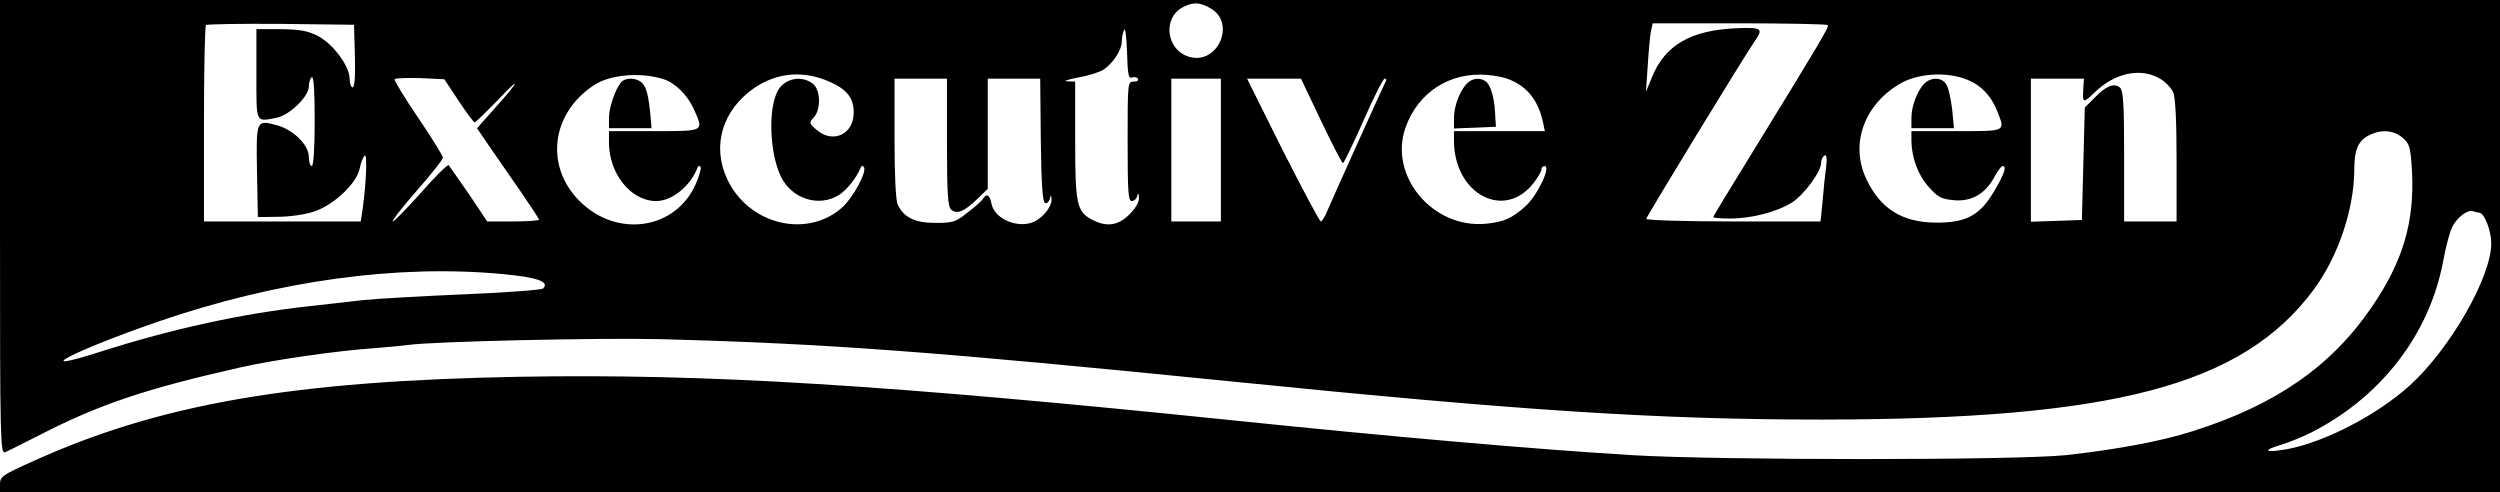 <?xml version="1.0" standalone="no"?>
<!DOCTYPE svg PUBLIC "-//W3C//DTD SVG 20010904//EN"
 "http://www.w3.org/TR/2001/REC-SVG-20010904/DTD/svg10.dtd">
<svg version="1.0" xmlns="http://www.w3.org/2000/svg"
 width="858pt" height="169pt" viewBox="0 0 858 169"
 preserveAspectRatio="xMidYMid meet">

<g transform="translate(0,169) scale(0.1,-0.1)"
fill="#000000" stroke="none">
<path d="M0 910 c0 -738 1 -779 18 -772 9 4 63 31 120 60 205 105 363 158 687
231 108 25 336 58 460 66 50 4 101 9 115 11 79 12 651 25 865 20 572 -15 945
-43 1970 -146 990 -100 1458 -130 2020 -130 1000 1 1441 117 1685 445 85 115
140 278 140 416 0 64 13 95 49 114 43 22 85 19 117 -8 24 -21 27 -31 32 -116
9 -172 -31 -309 -139 -466 -138 -202 -329 -335 -614 -425 -106 -34 -261 -63
-435 -82 -169 -18 -1193 -18 -1490 0 -330 20 -823 63 -1355 118 -1204 124
-1817 162 -2460 151 -780 -14 -1237 -93 -1672 -290 -105 -47 -113 -53 -113
-79 l0 -28 4290 0 4290 0 0 845 0 845 -4290 0 -4290 0 0 -780z m4157 750 c84
-51 23 -190 -72 -166 -81 20 -98 132 -26 171 36 19 60 18 98 -5z m-2939 -162
c2 -70 -1 -108 -8 -108 -5 0 -10 13 -10 29 0 44 -57 121 -110 148 -36 18 -62
22 -127 23 l-83 0 0 -155 c0 -172 -4 -163 70 -149 44 9 110 73 110 107 0 14 5
29 10 32 7 4 10 -48 10 -149 0 -97 -4 -156 -10 -156 -5 0 -10 14 -10 31 0 41
-52 93 -109 109 -72 19 -72 20 -69 -157 l3 -158 70 1 c39 0 94 8 123 18 69 23
148 98 157 150 4 20 12 39 17 42 9 6 5 -96 -8 -188 l-6 -38 -269 0 -269 0 0
333 c0 184 3 337 7 341 4 3 119 5 257 4 l251 -3 3 -107z m5055 106 c5 -6 -22
-52 -271 -457 -67 -108 -122 -199 -122 -202 0 -3 26 -5 58 -5 74 0 161 23 212
55 42 27 100 106 100 136 0 10 5 21 11 25 8 5 10 -8 6 -42 -4 -27 -9 -79 -12
-116 l-7 -68 -299 0 c-164 0 -299 4 -299 9 0 7 338 561 375 614 27 39 20 44
-67 40 -156 -7 -244 -58 -289 -169 l-20 -49 6 90 c3 50 8 102 11 118 l6 27
297 0 c164 0 300 -3 304 -6z m-2388 -180 c8 3 17 1 20 -4 4 -6 -3 -10 -14 -10
-21 0 -21 -5 -21 -205 0 -171 2 -205 14 -205 8 0 17 8 19 18 3 12 5 10 6 -7 1
-14 -12 -36 -33 -57 -38 -38 -77 -44 -126 -19 -55 28 -60 53 -60 275 l0 200
-27 1 c-16 0 1 6 37 13 36 6 76 19 89 28 32 22 61 68 61 95 0 12 3 30 8 40 4
10 8 -22 10 -75 2 -77 5 -93 17 -88z m-1610 -5 c41 -12 84 -54 106 -103 35
-78 39 -76 -136 -76 l-155 0 0 -39 c0 -107 75 -201 162 -201 55 0 118 52 142
115 2 6 6 7 10 3 4 -3 -3 -29 -15 -57 -68 -159 -271 -190 -400 -61 -120 120
-97 302 50 398 54 36 158 45 236 21z m571 -9 c60 -26 84 -56 84 -106 0 -75
-71 -108 -127 -60 -27 23 -27 25 -10 43 26 29 23 98 -5 117 -40 29 -96 16
-119 -26 -33 -62 -28 -213 11 -294 37 -76 129 -106 198 -64 28 17 63 62 76 95
2 6 6 7 10 3 15 -13 -37 -109 -77 -143 -122 -104 -319 -54 -391 100 -54 114
-17 238 94 314 77 52 167 60 256 21z m2337 6 c60 -25 96 -72 112 -143 l7 -33
-156 0 -156 0 0 -32 c0 -185 174 -276 274 -145 15 19 26 39 26 45 0 7 5 12 11
12 24 0 -26 -104 -68 -140 -45 -40 -73 -52 -135 -58 -182 -16 -333 165 -274
331 43 120 151 190 279 180 27 -2 63 -9 80 -17z m1572 -1 c44 -18 79 -55 98
-103 30 -75 35 -72 -138 -72 l-155 0 0 -31 c0 -58 22 -119 59 -160 32 -36 43
-42 86 -46 61 -6 109 22 140 80 11 20 23 37 28 37 15 0 6 -27 -29 -86 -49 -84
-97 -109 -202 -108 -114 1 -189 48 -237 150 -55 117 -10 250 111 324 63 39
167 46 239 15z m658 5 c19 -11 39 -32 45 -46 8 -16 12 -97 12 -234 l0 -210
-90 0 -90 0 0 224 c0 183 -3 226 -15 236 -20 16 -47 5 -86 -35 l-34 -34 -5
-193 -5 -193 -87 -3 -88 -3 0 246 0 245 91 0 91 0 -2 -32 c-3 -53 -2 -54 38
-16 69 68 159 87 225 48z m-5839 -76 c27 -41 52 -74 55 -74 3 0 39 35 80 77
84 89 75 67 -13 -31 l-59 -66 43 -63 c24 -34 71 -103 106 -153 35 -51 64 -95
64 -98 0 -3 -40 -6 -89 -6 l-89 0 -62 93 c-35 50 -66 95 -70 100 -3 4 -46 -38
-94 -93 -49 -55 -93 -100 -98 -100 -5 0 31 47 81 104 50 57 91 108 91 115 0 6
-38 68 -85 137 -47 69 -83 129 -81 132 2 4 42 5 88 4 l83 -4 49 -74z m1676
-143 c0 -179 3 -221 15 -231 20 -16 44 -6 88 36 l37 36 0 189 0 189 90 0 90 0
2 -212 c2 -150 6 -212 15 -215 6 -2 13 4 16 14 4 16 5 16 6 -2 0 -23 -25 -57
-56 -74 -54 -28 -139 5 -150 59 -6 32 -17 38 -30 17 -4 -7 -28 -28 -53 -47
-40 -32 -50 -35 -110 -35 -70 0 -109 19 -129 63 -7 14 -11 103 -11 227 l0 205
90 0 90 0 0 -219z m940 -26 l0 -245 -85 0 -85 0 0 245 0 245 85 0 85 0 0 -245z
m344 100 c38 -80 72 -145 75 -145 3 0 35 66 70 145 35 80 68 145 73 145 5 0 7
-3 5 -7 -7 -12 -183 -403 -201 -445 -8 -21 -19 -38 -23 -38 -4 0 -63 111 -131
245 l-122 245 92 0 93 0 69 -145z m3975 -315 c17 0 41 -62 41 -105 0 -116
-142 -364 -281 -489 -111 -100 -288 -192 -417 -217 -77 -14 -92 -6 -25 14 27
8 74 27 104 42 241 122 407 338 454 589 9 49 23 102 31 117 17 34 54 61 72 54
8 -3 17 -5 21 -5z m-6780 -211 c115 -11 158 -26 135 -49 -5 -5 -126 -14 -269
-20 -143 -6 -300 -15 -350 -20 -49 -6 -133 -15 -185 -21 -230 -25 -474 -79
-712 -155 -259 -83 -98 1 194 102 410 141 823 198 1187 163z"/>
<path d="M2131 1407 c-20 -25 -41 -86 -41 -122 l0 -35 73 0 73 0 -3 38 c-7 73
-14 102 -29 117 -19 19 -58 20 -73 2z"/>
<path d="M5034 1403 c-24 -25 -44 -77 -44 -118 l0 -36 72 3 72 3 -3 49 c-3 55
-16 97 -34 108 -20 13 -45 9 -63 -9z"/>
<path d="M6604 1403 c-24 -25 -44 -77 -44 -118 l0 -35 73 0 73 0 -6 63 c-4 34
-12 73 -19 85 -14 27 -52 29 -77 5z"/>
</g>
</svg>

